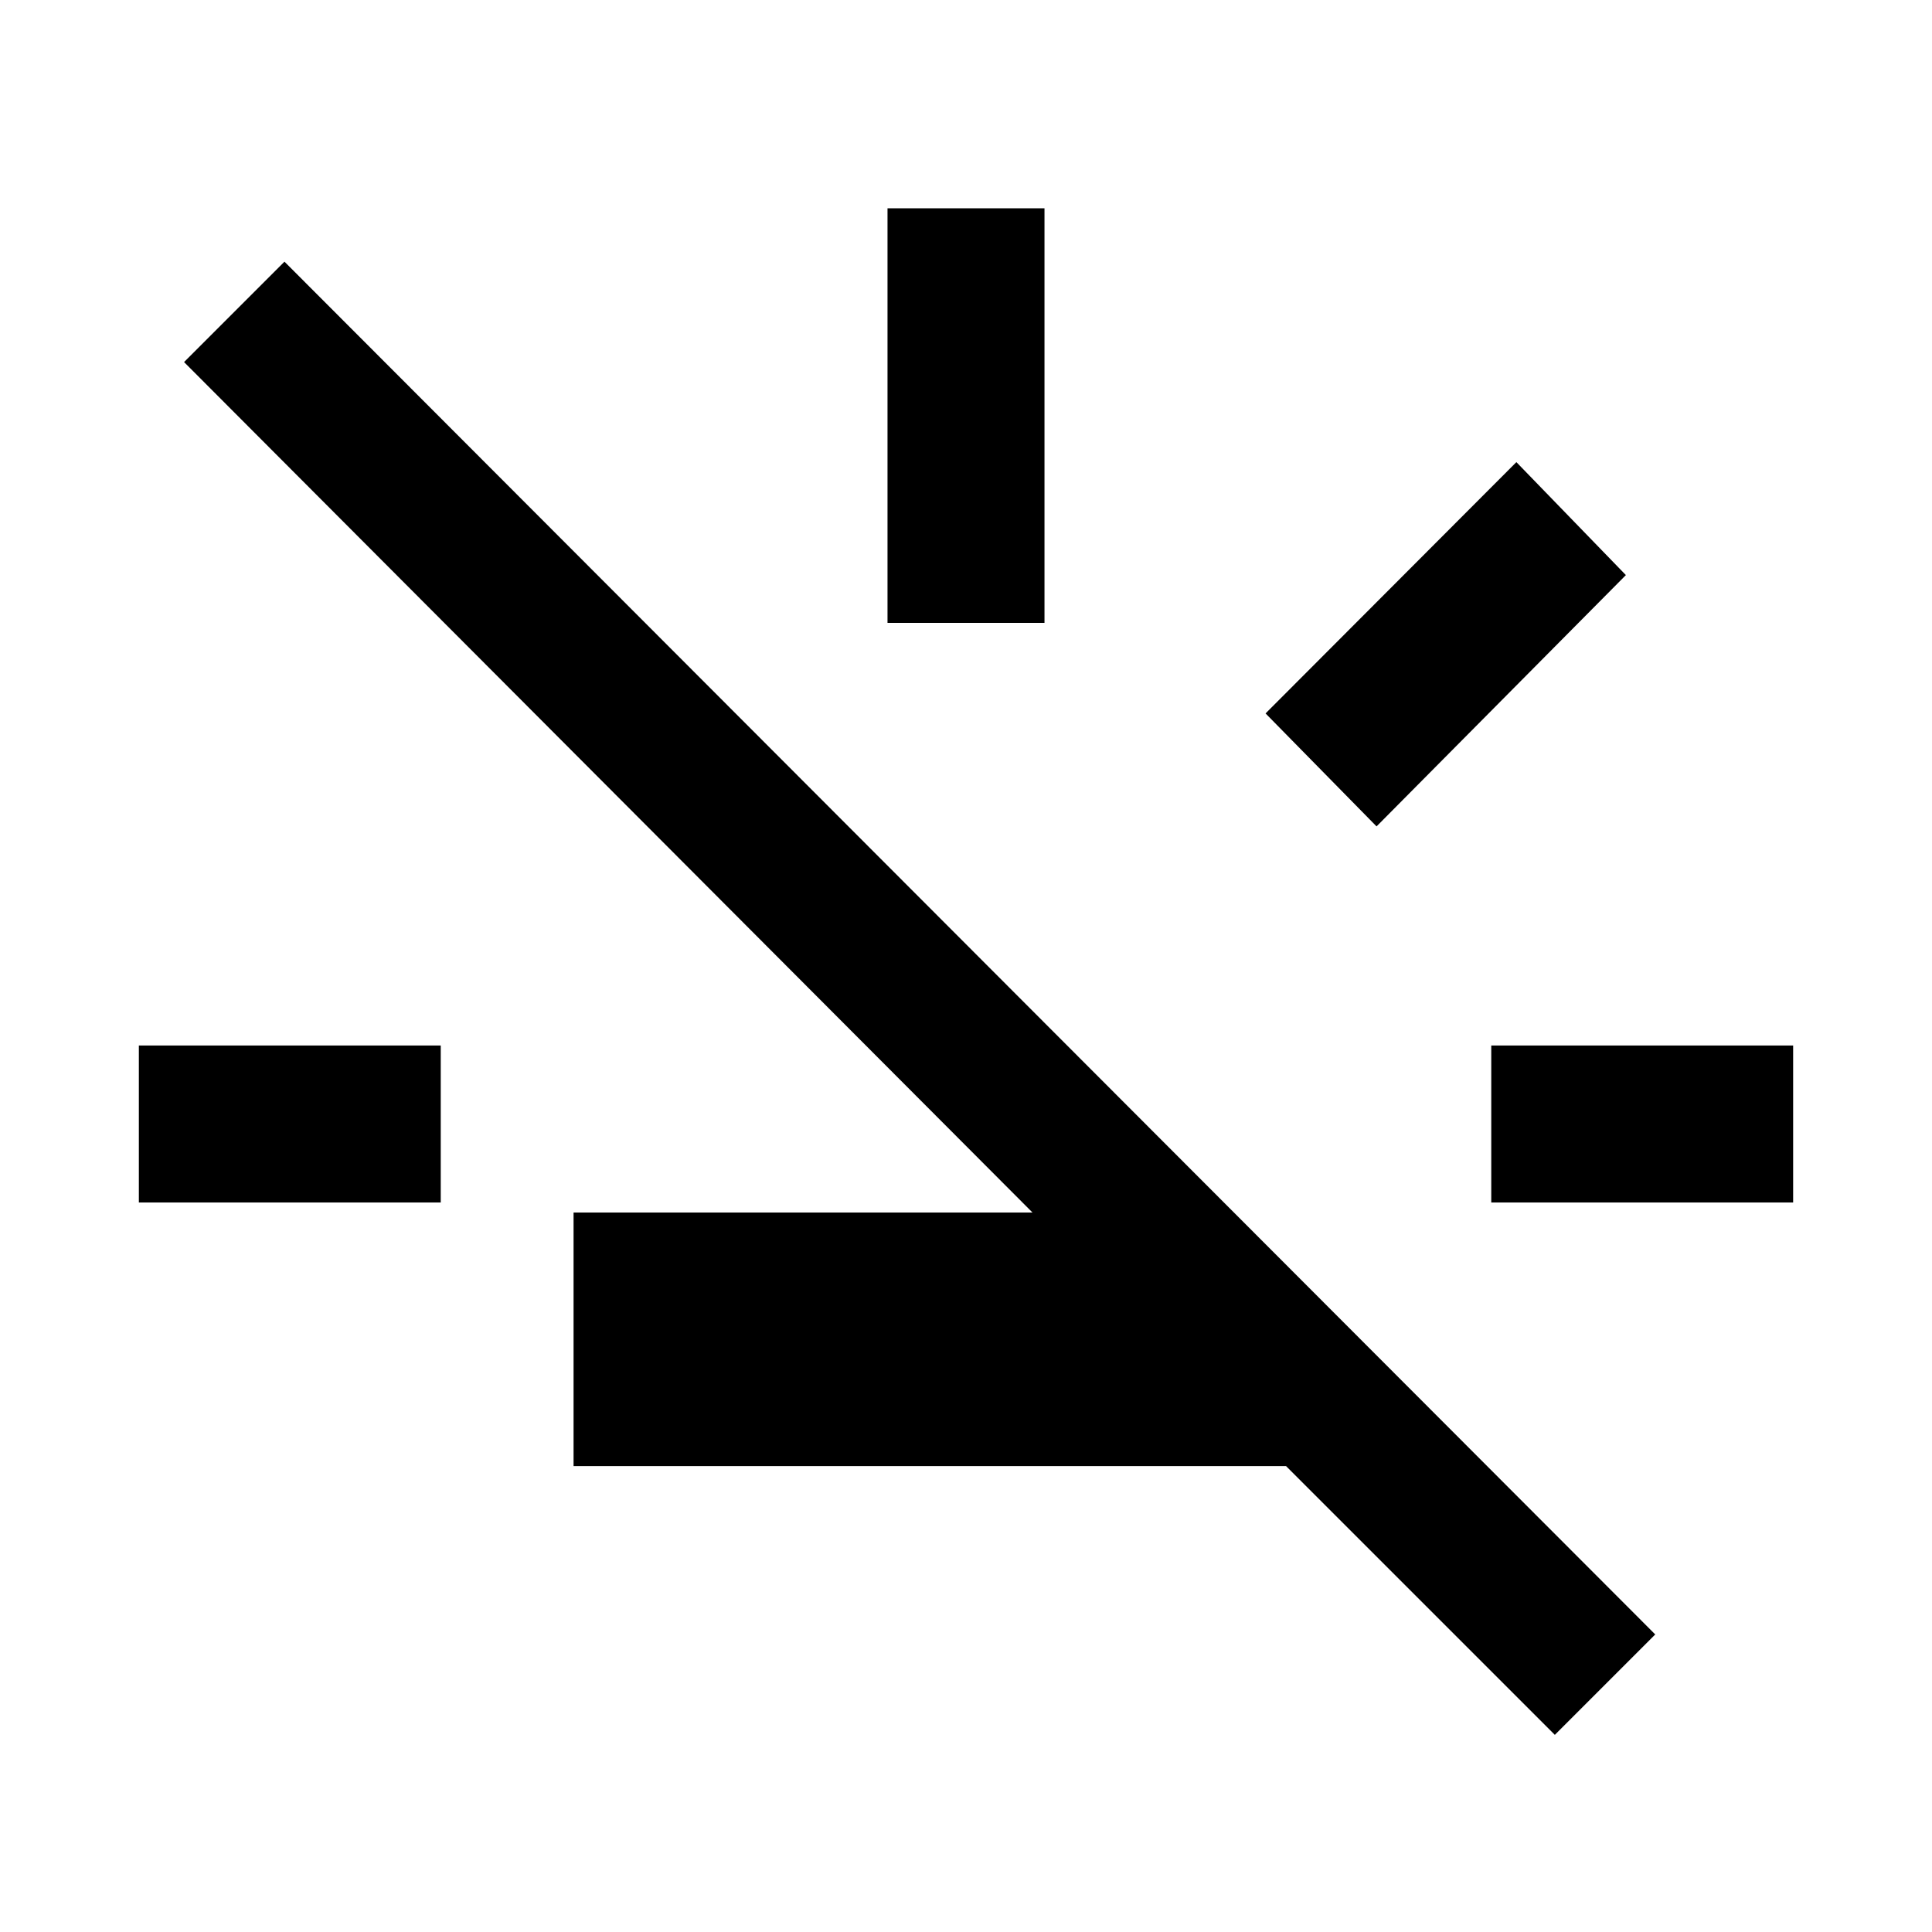 <svg xmlns="http://www.w3.org/2000/svg" height="20" viewBox="0 -960 960 960" width="20"><path d="M69-362.5v-78h150v78H69Zm372-288v-206h78v206h-78Zm243 101.13-55.15-56.13 124.63-124.87 54.41 56.13L684-549.37Zm57 186.87v-78h150v78H741Zm31.59 264.54L639.04-231.5H285v-126h228.04L91.46-780.09l49.89-49.89 681.13 682.13-49.89 49.89Z"/></svg>